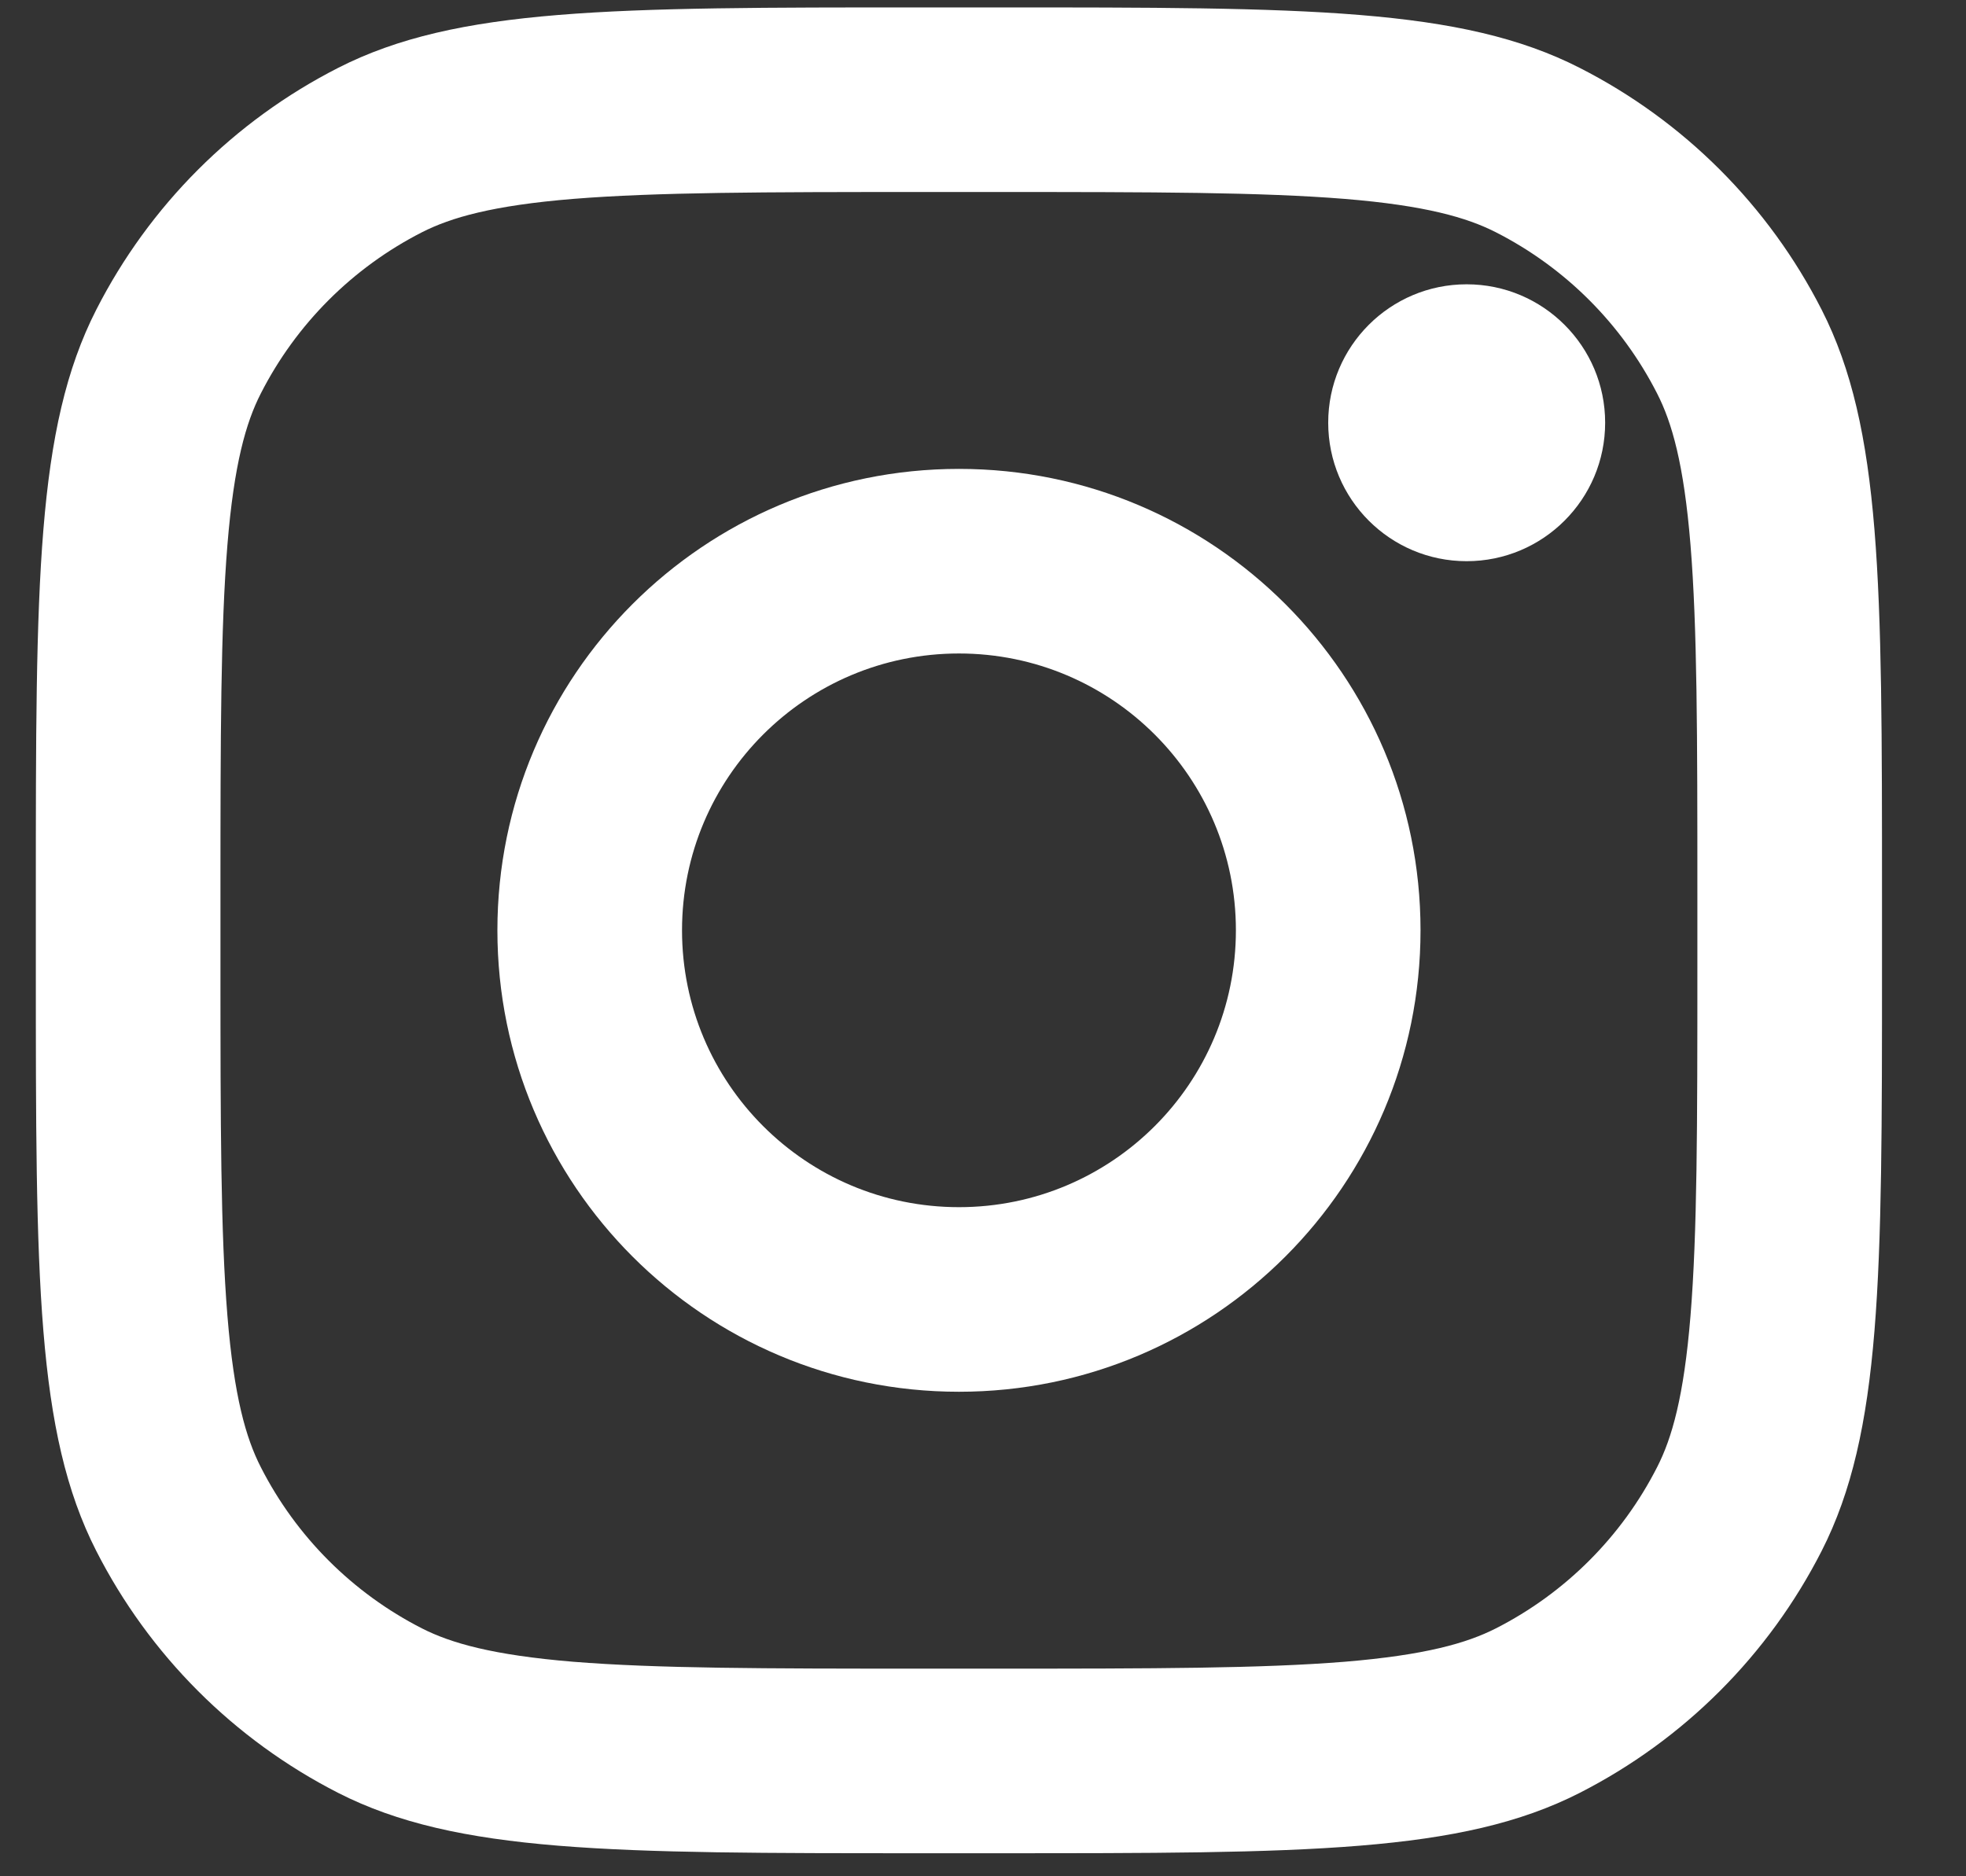 <svg width="22" height="21" viewBox="0 0 22 21" fill="none" xmlns="http://www.w3.org/2000/svg">
<rect x="0" y="0" width="22" height="21" fill="#333333" stroke="none"/>
<path d="M17.962 4.731C17.962 5.587 17.268 6.281 16.412 6.281C15.556 6.281 14.863 5.587 14.863 4.731C14.863 3.876 15.556 3.182 16.412 3.182C17.268 3.182 17.962 3.876 17.962 4.731Z" fill="white"/>
<path fill-rule="evenodd" clip-rule="evenodd" d="M10.731 15.577C13.583 15.577 15.896 13.265 15.896 10.412C15.896 7.56 13.583 5.248 10.731 5.248C7.878 5.248 5.566 7.56 5.566 10.412C5.566 13.265 7.878 15.577 10.731 15.577ZM10.731 13.511C12.442 13.511 13.83 12.124 13.83 10.412C13.83 8.701 12.442 7.314 10.731 7.314C9.019 7.314 7.632 8.701 7.632 10.412C7.632 12.124 9.019 13.511 10.731 13.511Z" fill="white"/>
<path fill-rule="evenodd" clip-rule="evenodd" d="M0.401 9.999C0.401 6.528 0.401 4.793 1.077 3.467C1.671 2.301 2.619 1.353 3.785 0.759C5.111 0.083 6.847 0.083 10.318 0.083H11.144C14.615 0.083 16.351 0.083 17.676 0.759C18.843 1.353 19.791 2.301 20.385 3.467C21.06 4.793 21.06 6.528 21.06 9.999V10.826C21.06 14.297 21.06 16.032 20.385 17.358C19.791 18.524 18.843 19.472 17.676 20.067C16.351 20.742 14.615 20.742 11.144 20.742H10.318C6.847 20.742 5.111 20.742 3.785 20.067C2.619 19.472 1.671 18.524 1.077 17.358C0.401 16.032 0.401 14.297 0.401 10.826V9.999ZM10.318 2.149H11.144C12.914 2.149 14.117 2.151 15.046 2.226C15.952 2.3 16.415 2.435 16.738 2.599C17.516 2.995 18.148 3.627 18.544 4.405C18.709 4.728 18.843 5.191 18.917 6.097C18.993 7.027 18.994 8.23 18.994 9.999V10.826C18.994 12.595 18.993 13.798 18.917 14.728C18.843 15.634 18.709 16.097 18.544 16.42C18.148 17.198 17.516 17.83 16.738 18.226C16.415 18.39 15.952 18.524 15.046 18.599C14.117 18.674 12.914 18.676 11.144 18.676H10.318C8.548 18.676 7.345 18.674 6.415 18.599C5.51 18.524 5.046 18.39 4.723 18.226C3.946 17.83 3.314 17.198 2.918 16.42C2.753 16.097 2.619 15.634 2.545 14.728C2.469 13.798 2.467 12.595 2.467 10.826V9.999C2.467 8.23 2.469 7.027 2.545 6.097C2.619 5.191 2.753 4.728 2.918 4.405C3.314 3.627 3.946 2.995 4.723 2.599C5.046 2.435 5.51 2.3 6.415 2.226C7.345 2.151 8.548 2.149 10.318 2.149Z" fill="white"/>
</svg>
